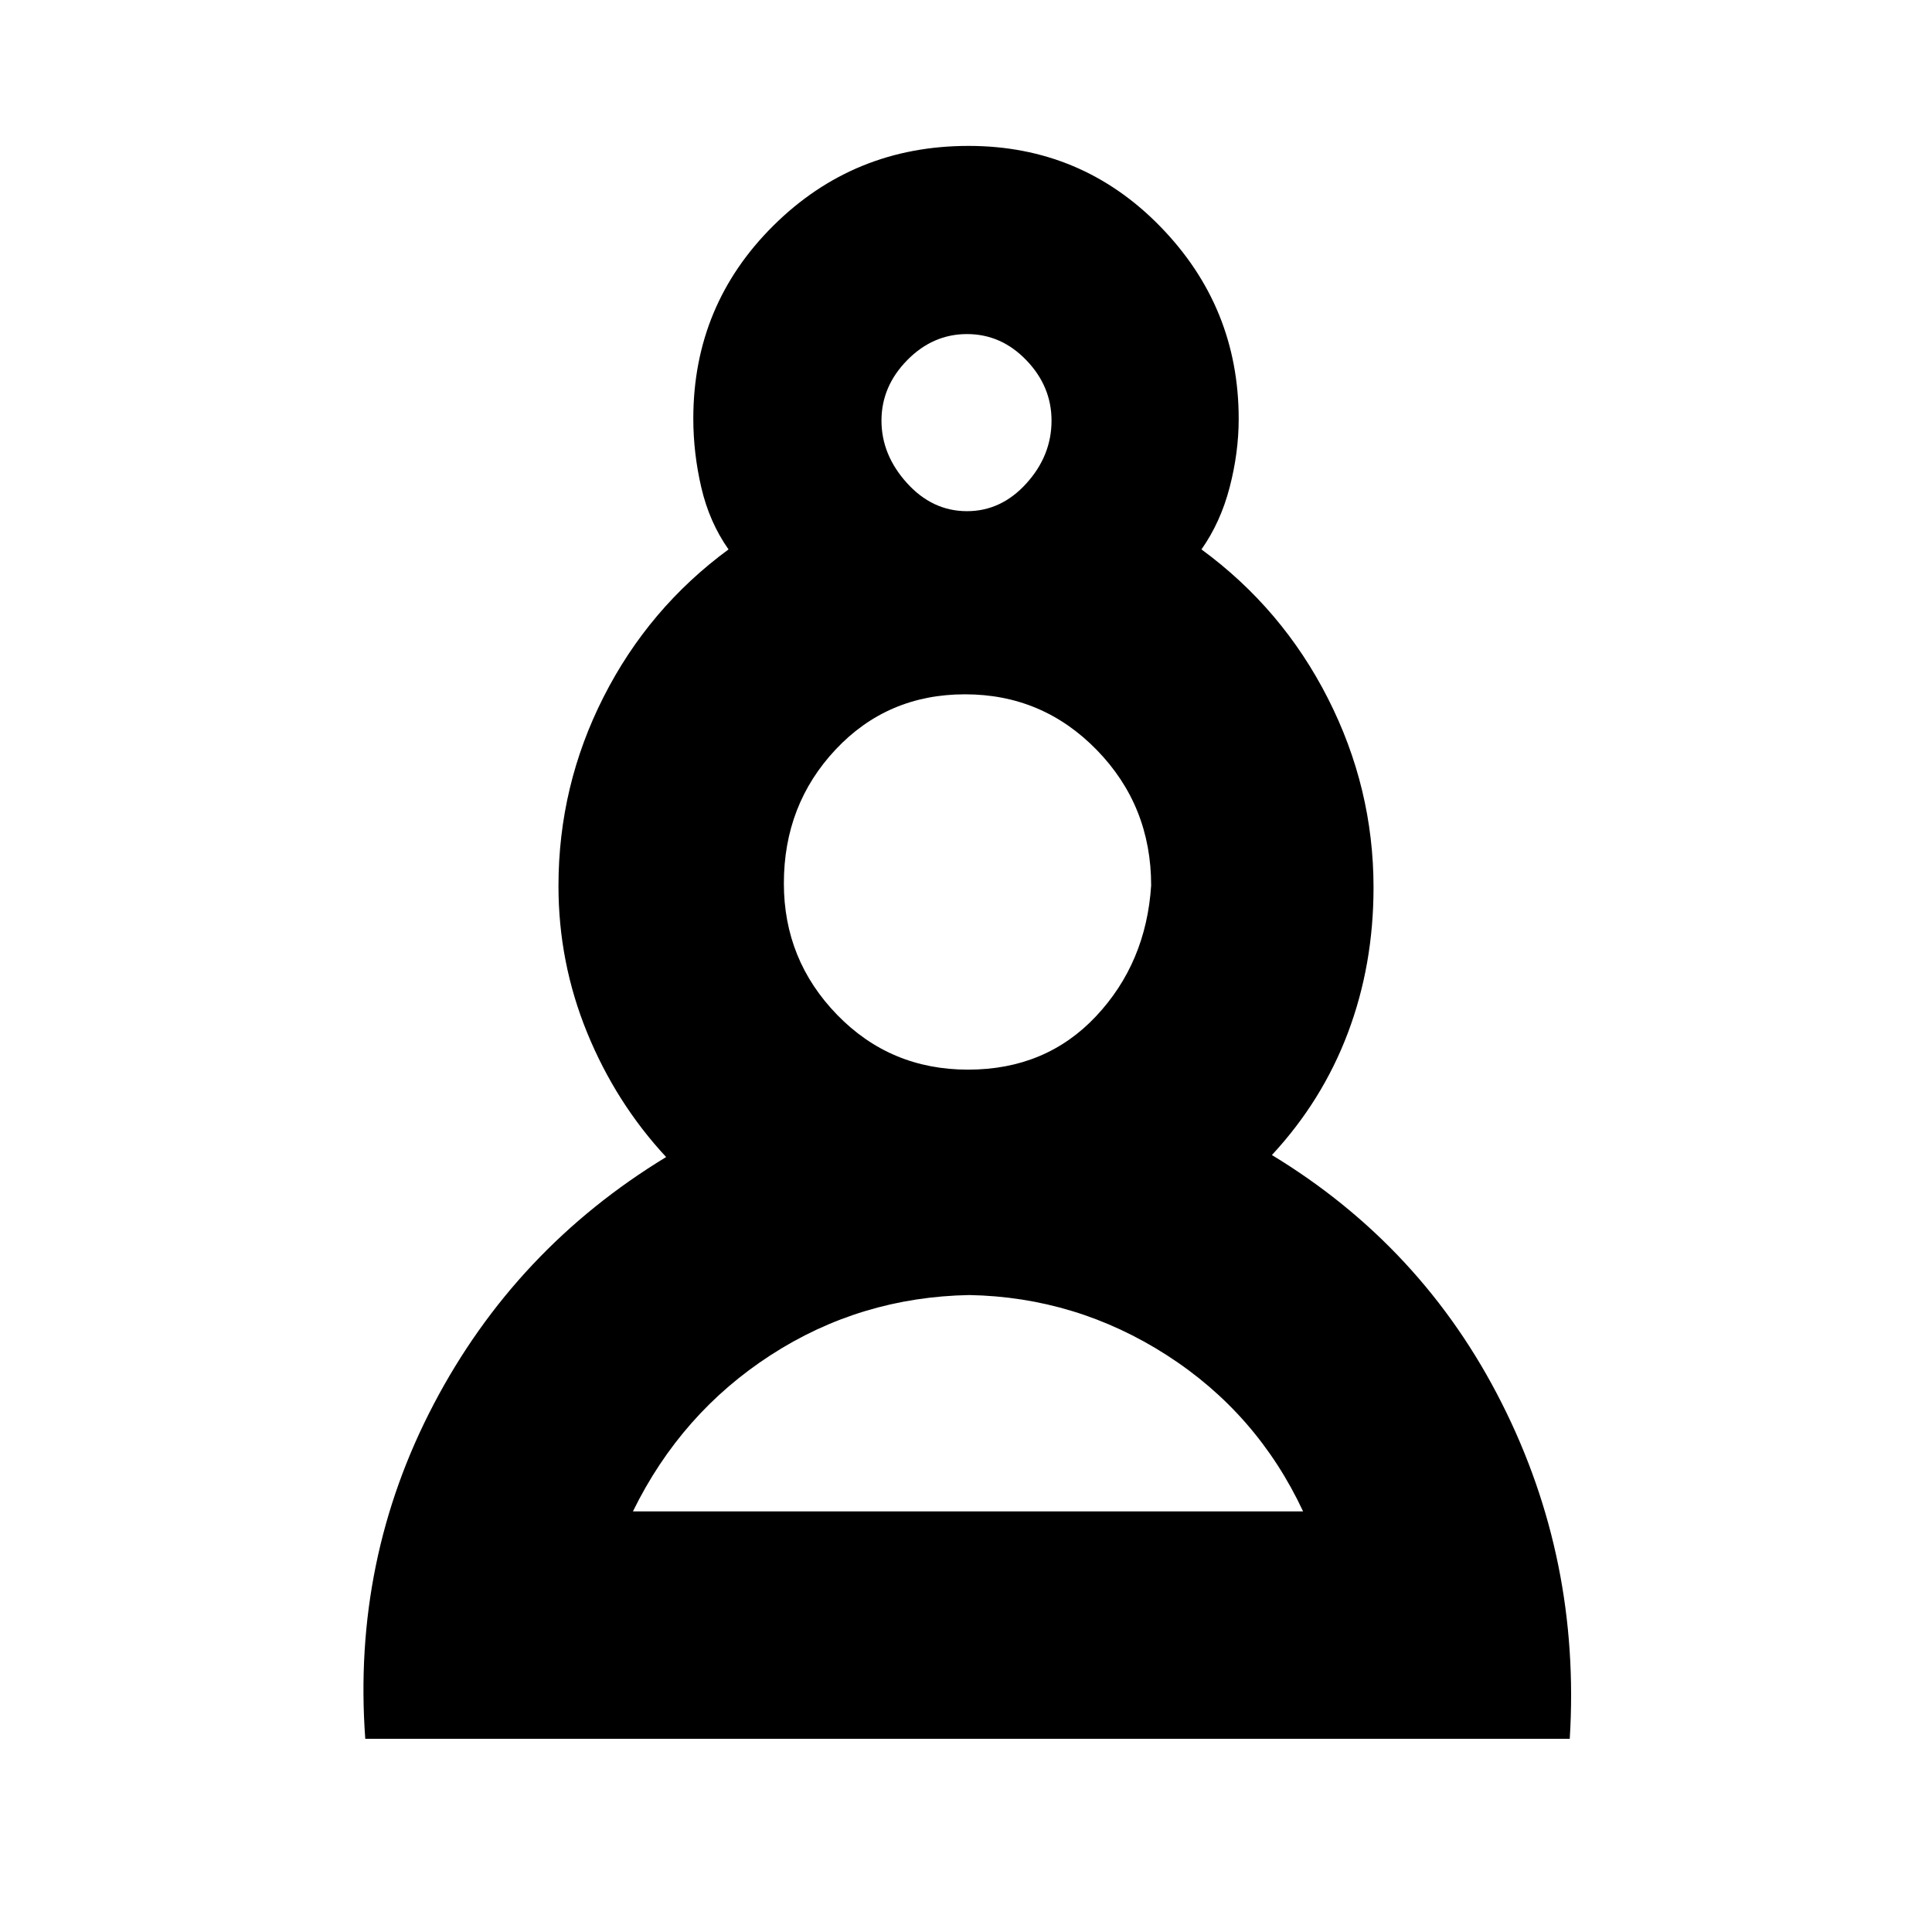 <svg xmlns="http://www.w3.org/2000/svg" height="20" viewBox="0 -960 960 960" width="20"><path d="M181.5-96q-6.5-89 34-166.25T331-385.07q-25-26.93-39.25-61.8-14.25-34.86-14.25-72.92 0-49.71 22.4-93.87Q322.29-657.82 362-687q-9.5-13.5-13.5-30.66-4-17.17-4-34.34 0-56.46 39.89-95.98t96.87-39.52q56.16 0 95.2 39.98 39.04 39.98 39.04 95.67 0 16.7-4.5 34.02-4.5 17.33-14 30.83 40.18 29.44 62.84 74.03Q682.5-568.38 682.5-519q0 38.49-12.75 72.25Q657-413 632-386.07q74.88 45.41 114.19 123.24T780-96H181.5Zm300.15-220.5q-54.15 1-98.7 29.85Q338.4-257.8 314.5-209h333q-22.84-48.8-67.77-77.65-44.93-28.85-98.08-29.85Zm-.65-112q38.67 0 63.58-26.5 24.92-26.5 27.42-65 0-39.58-26.97-67.29Q518.06-615 479.53-615t-64.28 27.4q-25.75 27.4-25.75 66.54 0 38.06 26.46 65.31T481-428.5Zm-.5-277.5q17 0 29.5-13.79T522.5-751q0-17-12.5-30t-29.5-13q-17 0-29.75 13T438-751q0 17 12.64 31 12.65 14 29.86 14Zm0-45Zm0 542Zm1-313Z"/></svg>